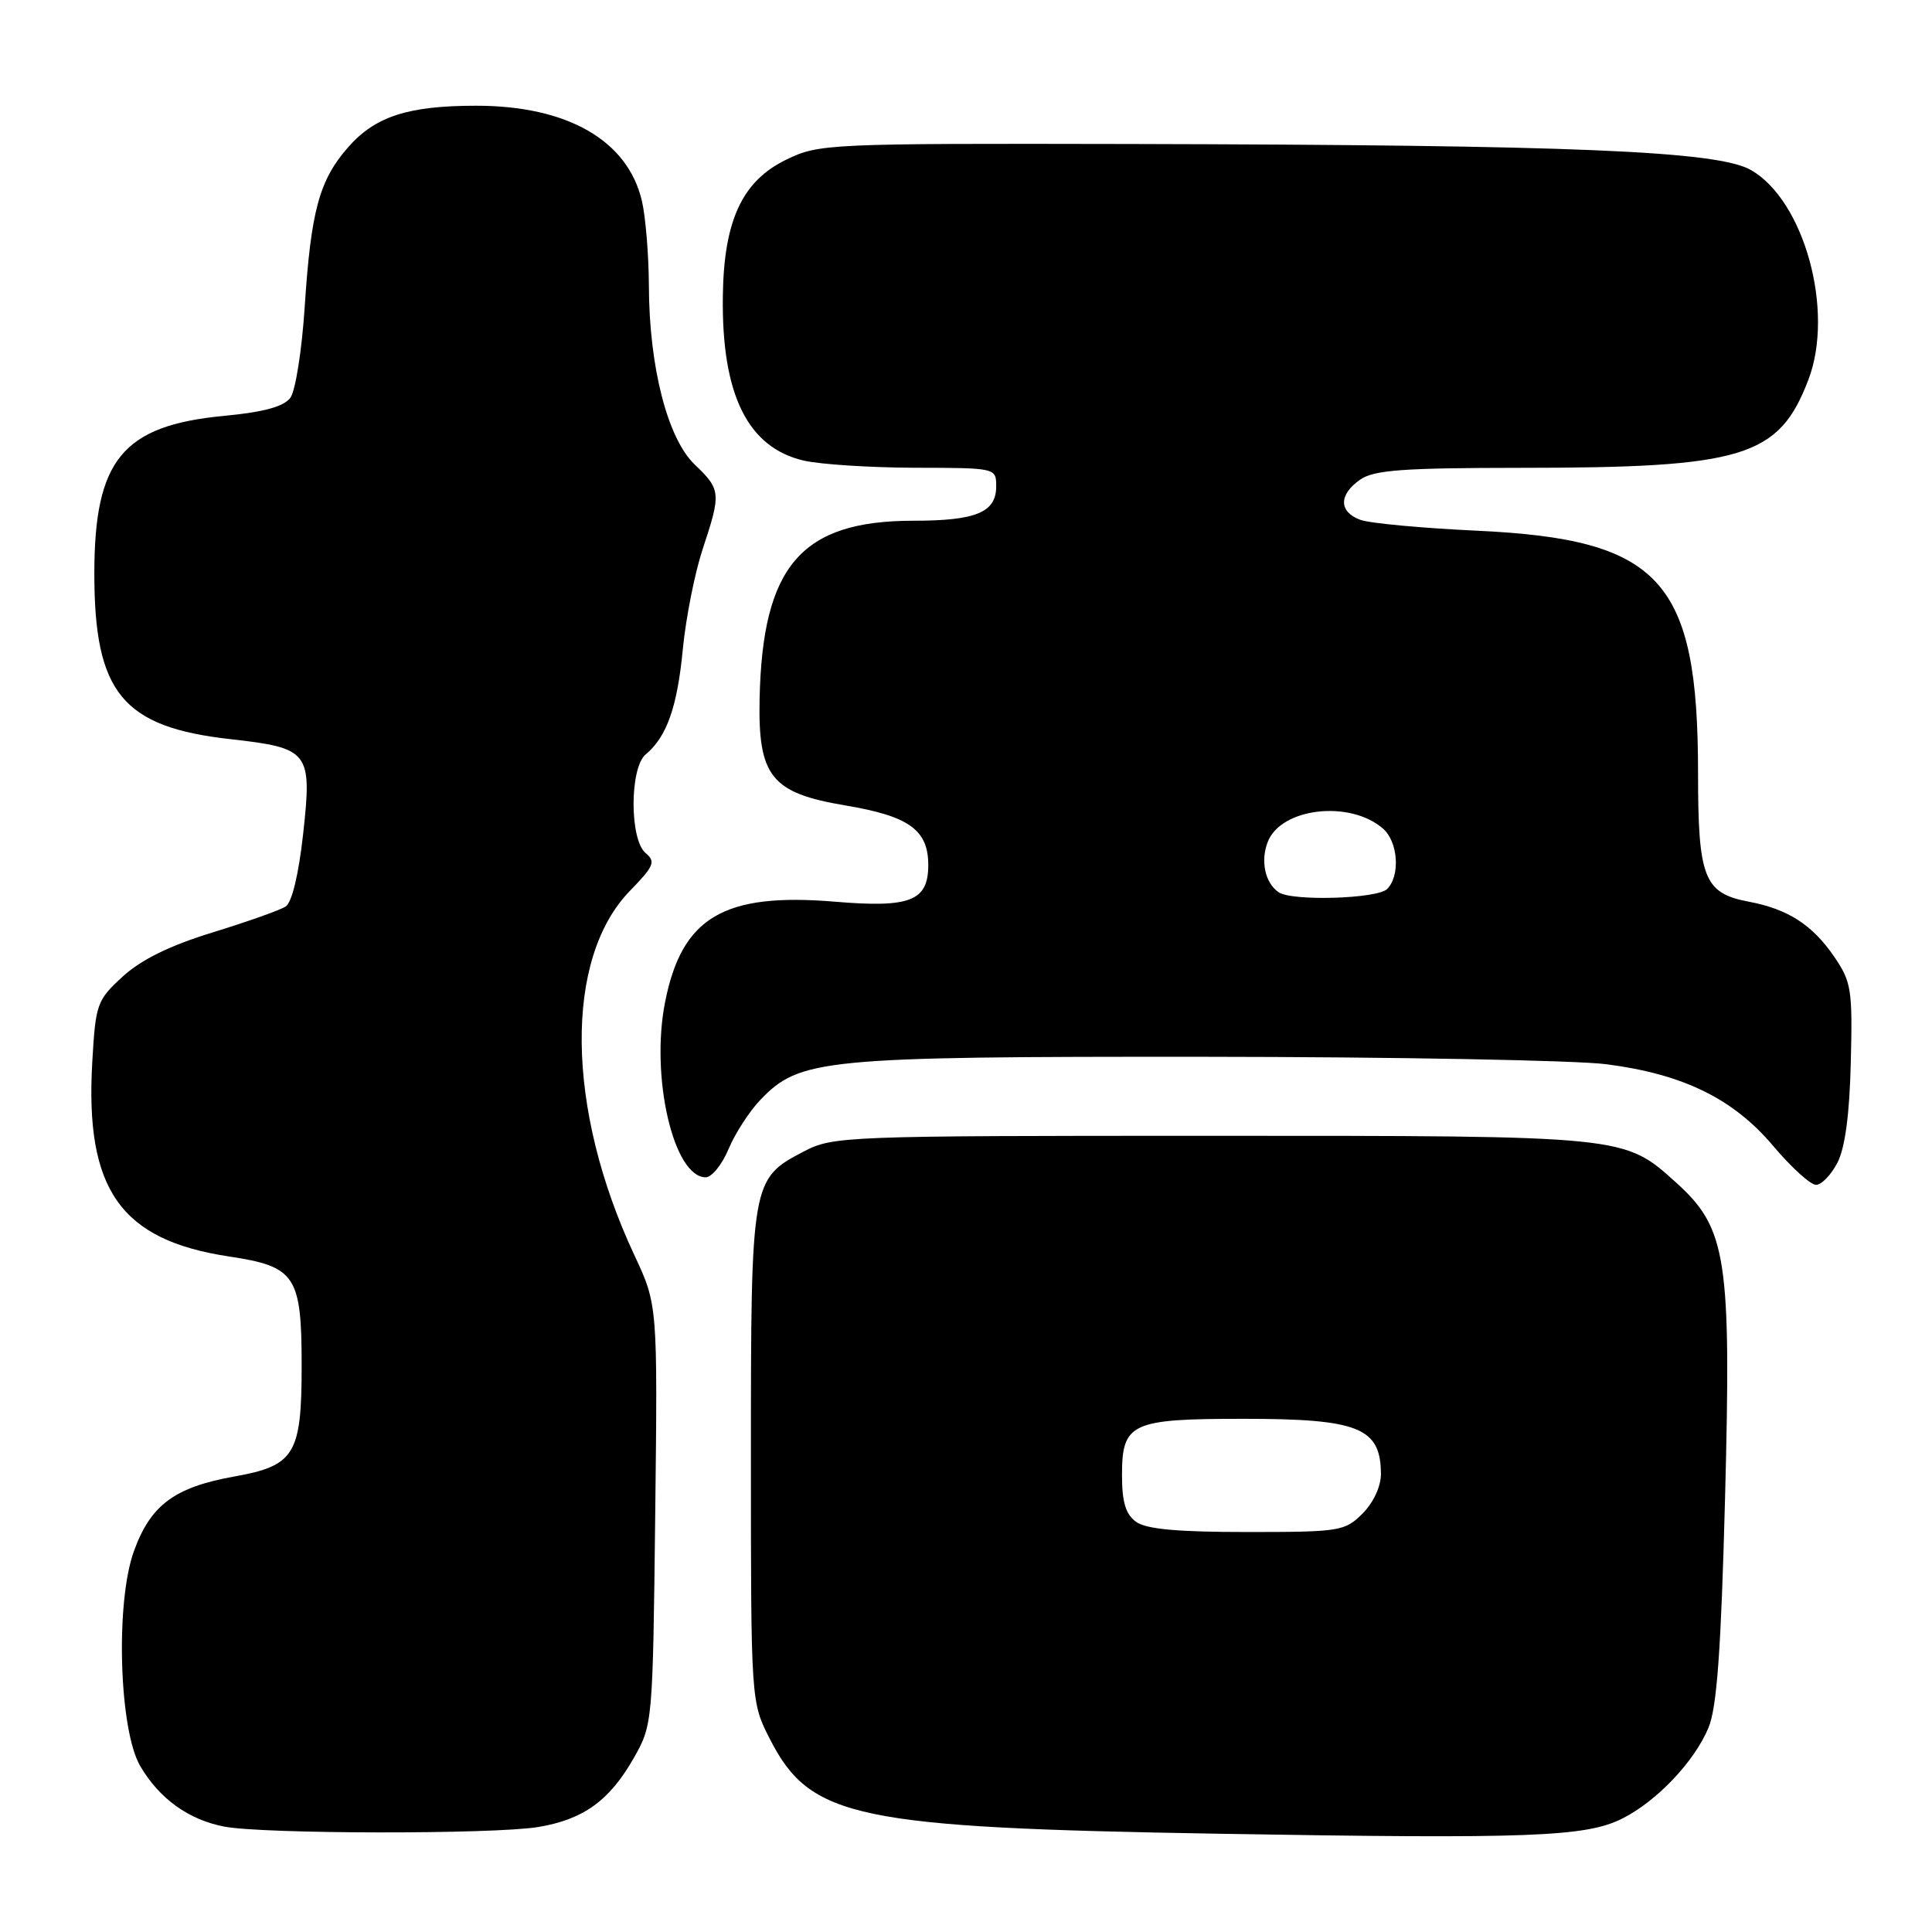 <?xml version="1.0" encoding="UTF-8" standalone="no"?>
<!DOCTYPE svg PUBLIC "-//W3C//DTD SVG 1.1//EN" "http://www.w3.org/Graphics/SVG/1.1/DTD/svg11.dtd" >
<svg xmlns="http://www.w3.org/2000/svg" xmlns:xlink="http://www.w3.org/1999/xlink" version="1.1" viewBox="0 0 256 256">
 <g >
 <path fill="currentColor"
d=" M 215.00 240.95 C 219.56 238.64 224.52 233.41 226.38 228.94 C 227.50 226.26 228.05 218.69 228.58 198.44 C 229.41 166.76 228.80 162.76 222.14 156.74 C 215.17 150.45 215.64 150.50 160.50 150.50 C 111.77 150.50 110.40 150.55 106.50 152.58 C 99.55 156.21 99.50 156.48 99.50 193.02 C 99.50 225.55 99.50 225.55 102.06 230.52 C 107.40 240.91 113.44 242.17 161.50 242.98 C 202.83 243.68 210.15 243.40 215.00 240.95 Z  M 71.31 242.09 C 77.30 241.10 80.78 238.59 84.00 232.91 C 86.48 228.54 86.50 228.23 86.82 200.70 C 87.14 172.90 87.14 172.90 84.05 166.30 C 74.96 146.87 74.73 126.98 83.50 118.01 C 86.66 114.76 86.91 114.17 85.55 113.04 C 83.41 111.26 83.42 101.72 85.57 99.95 C 88.35 97.64 89.75 93.66 90.48 86.00 C 90.88 81.88 92.06 75.93 93.10 72.78 C 95.57 65.34 95.53 64.88 92.05 61.55 C 88.44 58.09 86.01 48.60 85.98 37.80 C 85.96 33.79 85.55 28.76 85.06 26.64 C 83.19 18.60 75.17 14.00 63.07 14.01 C 54.07 14.01 49.71 15.43 46.14 19.50 C 42.30 23.87 41.20 27.93 40.37 40.74 C 40.00 46.40 39.15 51.78 38.48 52.70 C 37.61 53.88 34.99 54.60 29.64 55.11 C 16.24 56.39 12.50 60.94 12.50 76.00 C 12.50 91.80 16.23 96.34 30.52 97.94 C 41.00 99.12 41.37 99.59 40.17 110.48 C 39.58 115.84 38.68 119.59 37.85 120.12 C 37.11 120.60 32.75 122.14 28.18 123.55 C 22.50 125.29 18.71 127.16 16.27 129.39 C 12.84 132.53 12.67 133.02 12.23 140.67 C 11.24 157.61 15.96 164.32 30.35 166.49 C 39.17 167.82 39.97 169.02 39.97 181.00 C 39.97 192.69 39.05 194.21 31.12 195.63 C 23.11 197.06 19.95 199.41 17.73 205.58 C 15.28 212.40 15.78 229.23 18.58 234.01 C 21.10 238.32 24.98 241.12 29.69 242.03 C 34.85 243.03 65.33 243.07 71.31 242.09 Z  M 243.47 154.06 C 244.48 152.11 245.08 147.63 245.24 140.74 C 245.48 131.15 245.32 130.10 243.05 126.78 C 240.15 122.54 236.90 120.45 231.73 119.48 C 225.79 118.36 225.00 116.35 225.00 102.44 C 225.00 76.85 220.07 71.45 195.68 70.32 C 188.43 69.98 181.49 69.34 180.25 68.88 C 177.38 67.82 177.37 65.55 180.22 63.56 C 182.04 62.28 185.88 62.00 201.47 61.99 C 231.06 61.99 235.71 60.56 239.62 50.32 C 243.10 41.22 239.09 26.59 232.01 22.53 C 227.59 20.00 208.58 19.21 149.57 19.08 C 109.65 19.00 108.52 19.05 104.19 21.15 C 98.34 23.98 95.90 29.24 95.78 39.29 C 95.61 52.30 99.08 59.31 106.50 61.03 C 108.70 61.54 115.34 61.96 121.25 61.98 C 132.00 62.00 132.00 62.00 132.00 64.46 C 132.00 67.89 129.33 69.00 121.03 69.00 C 106.17 69.00 101.02 74.97 100.65 92.65 C 100.44 102.88 102.21 105.08 111.99 106.72 C 120.46 108.14 123.00 109.96 123.00 114.62 C 123.00 119.38 120.63 120.32 110.64 119.48 C 95.89 118.25 90.33 121.54 88.12 132.82 C 86.17 142.72 89.26 156.00 93.51 156.00 C 94.31 156.00 95.68 154.31 96.54 152.25 C 97.40 150.19 99.30 147.25 100.76 145.73 C 105.97 140.29 108.98 140.00 159.43 140.03 C 184.77 140.05 208.82 140.49 212.89 141.02 C 223.07 142.34 229.69 145.59 234.98 151.87 C 237.36 154.69 239.91 157.00 240.63 157.00 C 241.36 157.00 242.63 155.68 243.47 154.06 Z  M 150.52 201.64 C 149.16 200.65 148.67 199.01 148.67 195.50 C 148.67 188.55 149.84 188.00 164.76 188.00 C 180.03 188.00 182.95 189.17 182.98 195.30 C 182.99 196.95 181.99 199.10 180.55 200.55 C 178.19 202.90 177.55 203.00 165.24 203.00 C 155.98 203.00 151.86 202.62 150.52 201.64 Z  M 169.43 118.23 C 167.64 117.01 167.00 114.12 167.97 111.59 C 169.69 107.04 178.85 105.97 183.25 109.79 C 185.26 111.54 185.57 116.03 183.80 117.80 C 182.50 119.10 171.19 119.44 169.43 118.23 Z "/>
</g>
</svg>